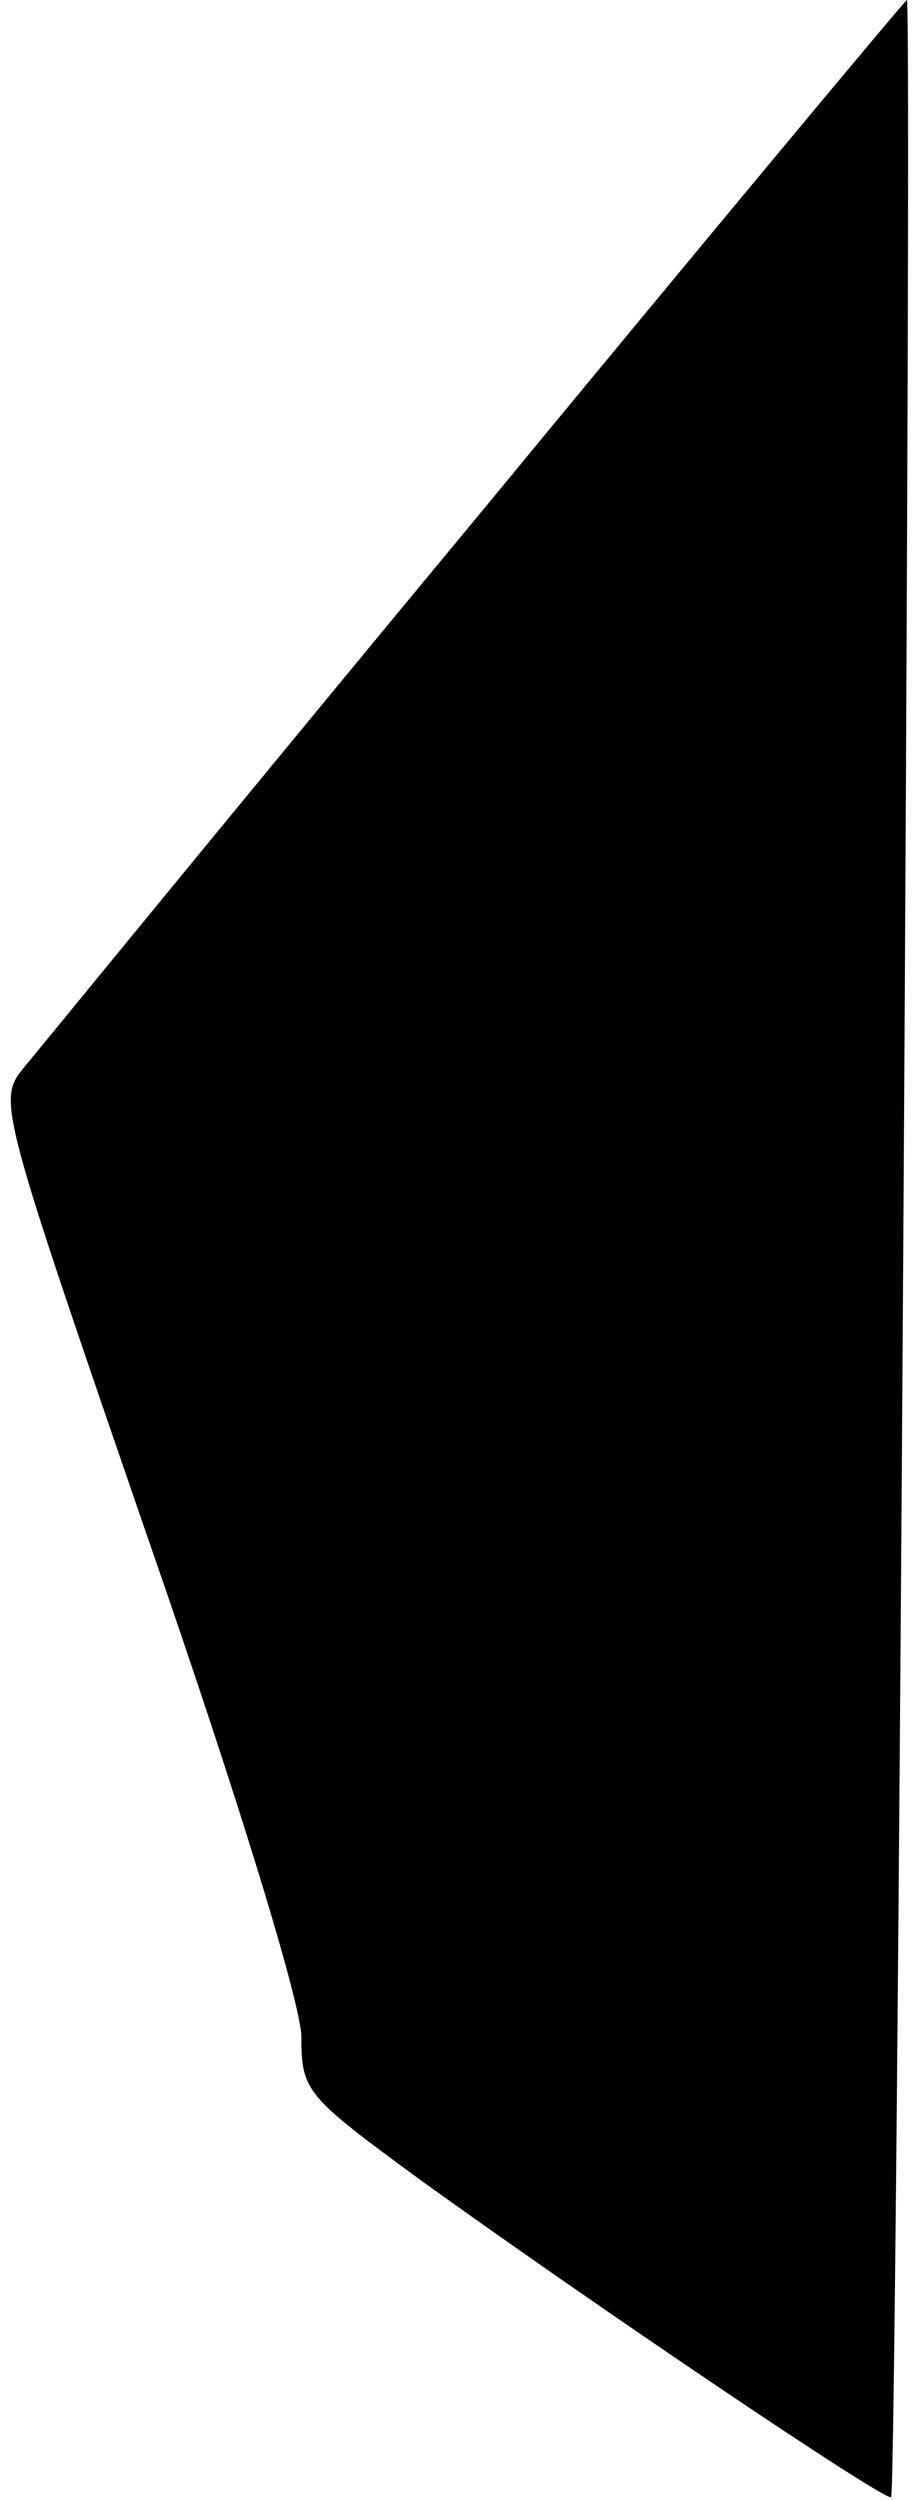 <?xml version="1.0" standalone="no"?>
<!DOCTYPE svg PUBLIC "-//W3C//DTD SVG 20010904//EN"
 "http://www.w3.org/TR/2001/REC-SVG-20010904/DTD/svg10.dtd">
<svg version="1.0" xmlns="http://www.w3.org/2000/svg"
 width="64pt" height="175pt" viewBox="0 0 64 175"
 preserveAspectRatio="xMidYMid meet">
<g transform="translate(0,175) scale(0.1,-0.1)"
fill="#000000" stroke="none">
<path fill="#000000" stroke="none" d="M334 1388 c-165 -199 -307 -373 -317
-385 -19 -23 -18 -26 87 -331 65 -187 106 -323 107 -347 0 -39 3 -42 82 -100
122 -88 328 -227 331 -223 4 4 15 1748 11 1748 -1 0 -137 -163 -301 -362z"/>
</g>
</svg>
